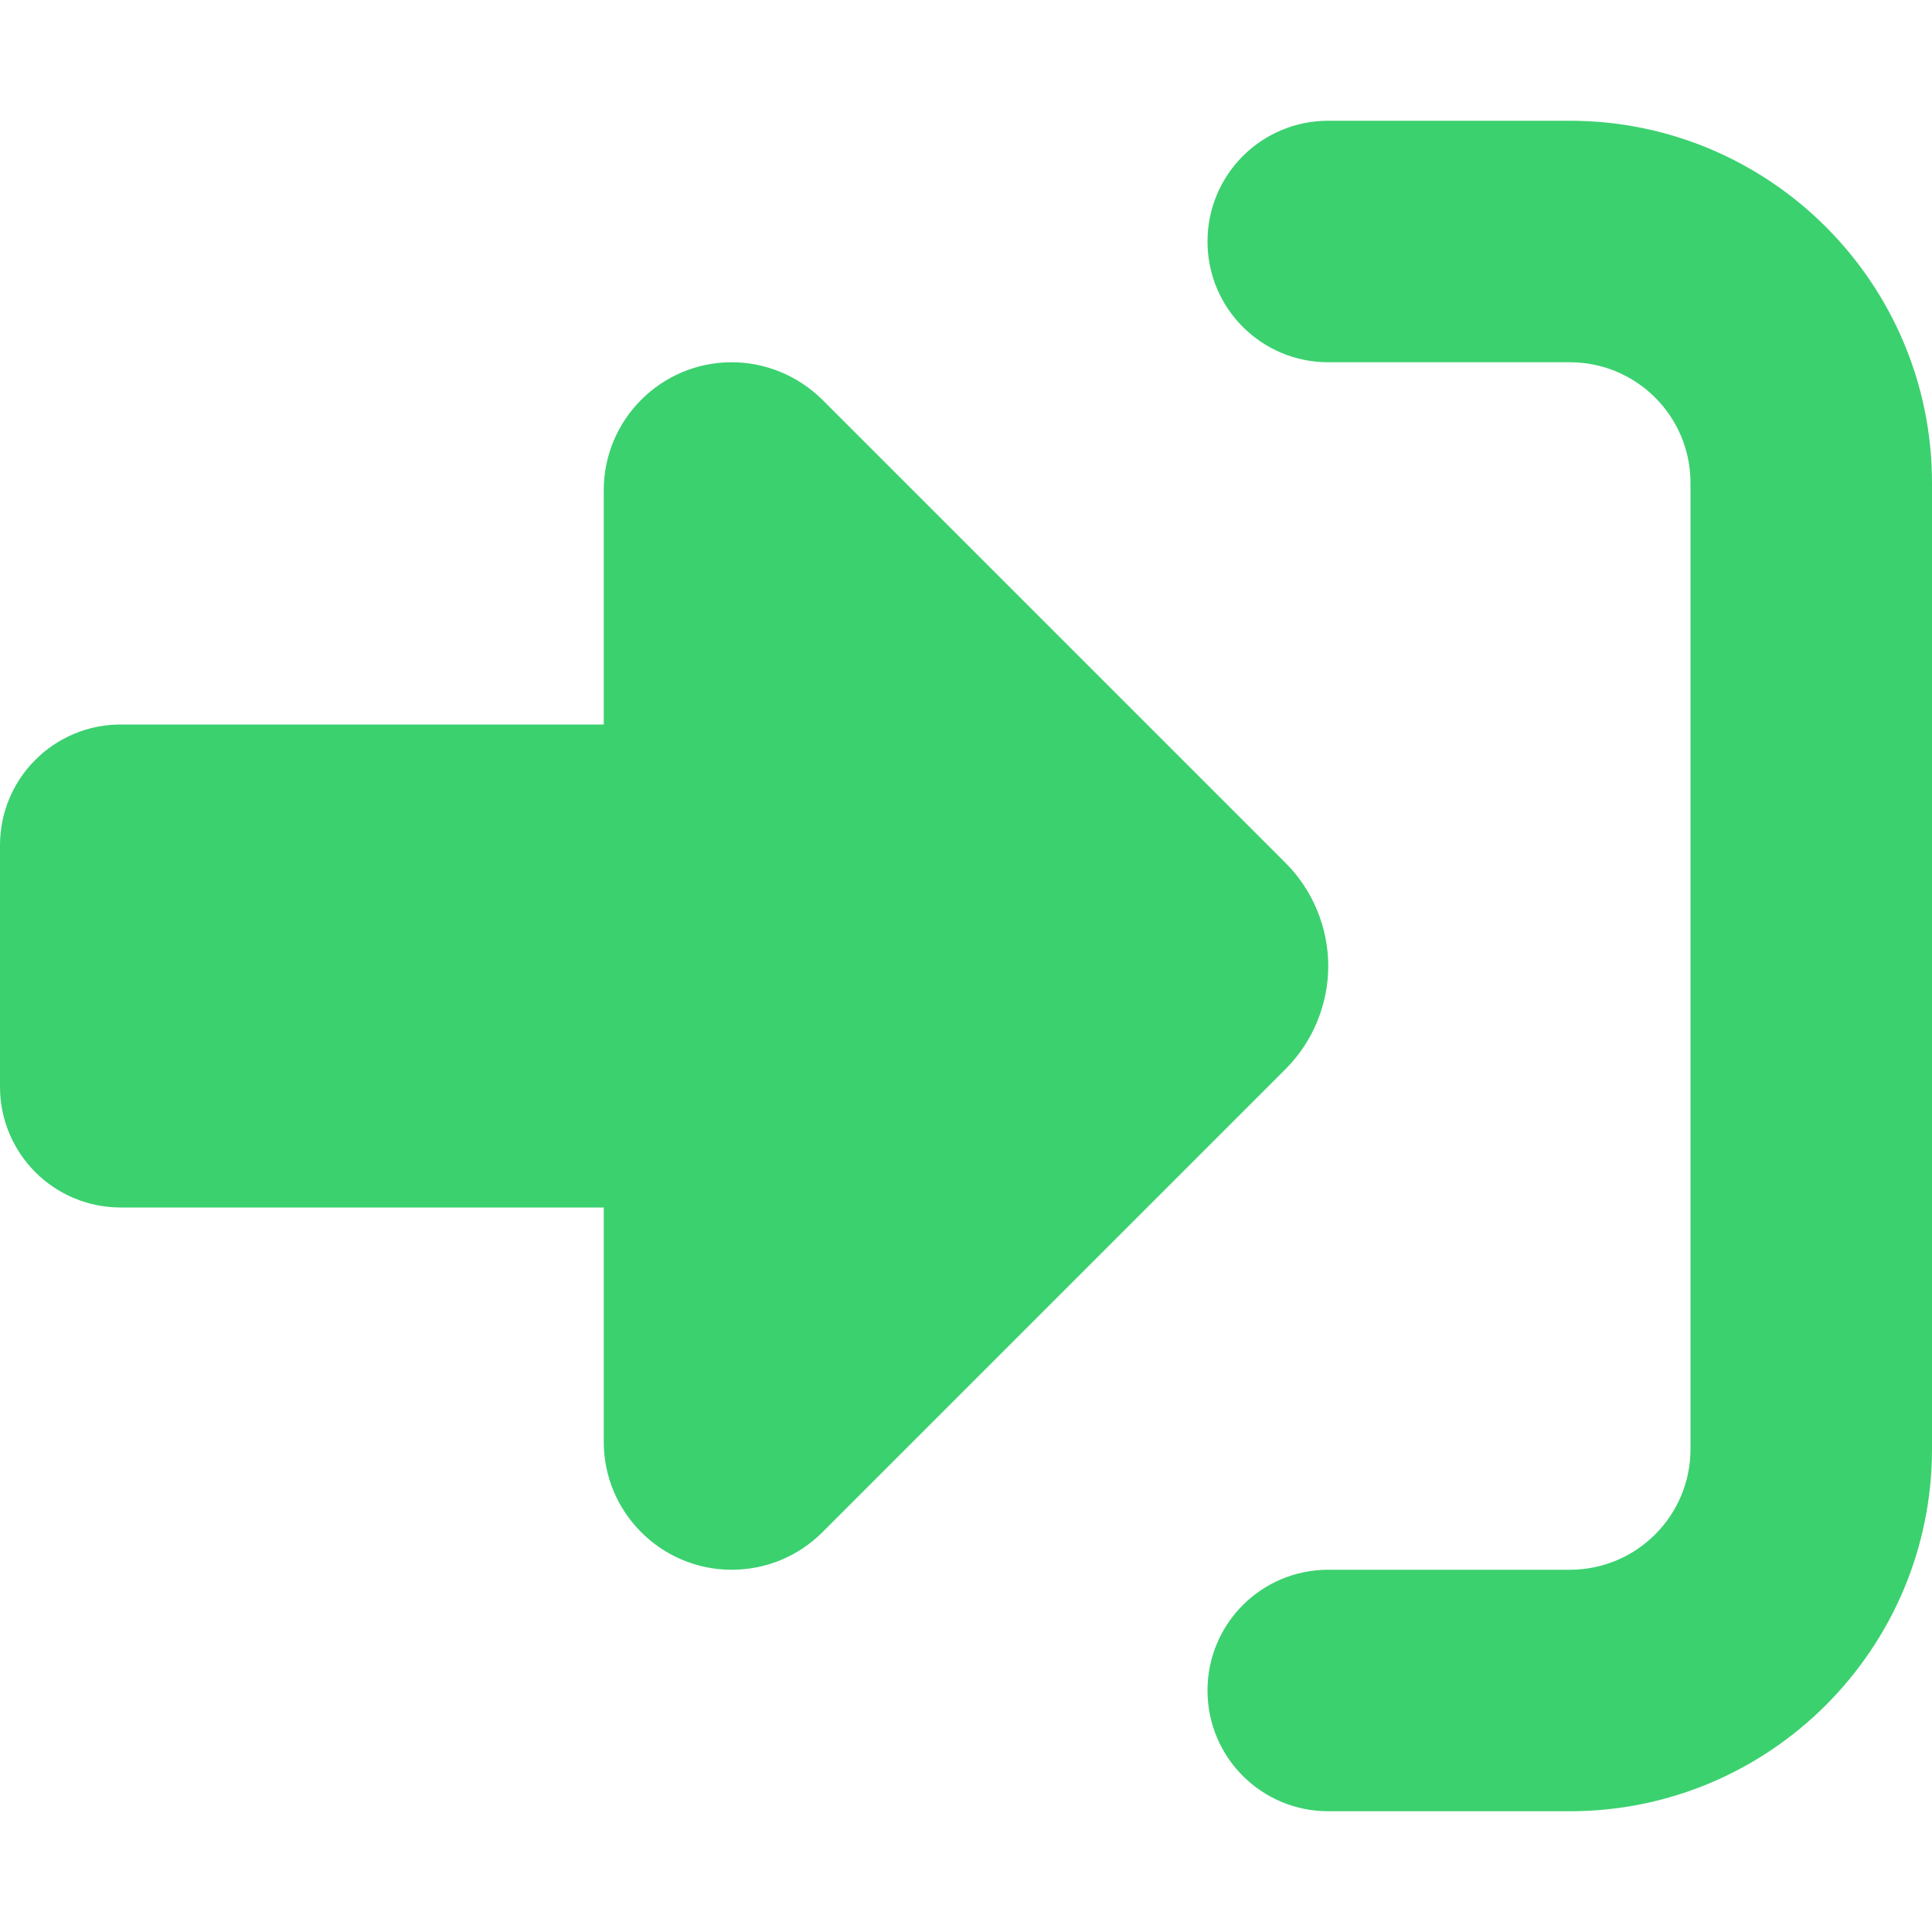 <svg width="32" height="32" viewBox="0 0 32 32" fill="none" xmlns="http://www.w3.org/2000/svg">
<path d="M13.619 6.619L21.294 14.294C21.744 14.744 22 15.363 22 16C22 16.637 21.744 17.256 21.294 17.706L13.619 25.381C13.219 25.781 12.681 26 12.119 26C10.95 26 10 25.05 10 23.881V20H2C0.894 20 0 19.106 0 18V14C0 12.894 0.894 12 2 12H10V8.119C10 6.95 10.95 6 12.119 6C12.681 6 13.219 6.225 13.619 6.619ZM22 26H26C27.106 26 28 25.106 28 24V8C28 6.894 27.106 6 26 6H22C20.894 6 20 5.106 20 4C20 2.894 20.894 2 22 2H26C29.312 2 32 4.688 32 8V24C32 27.312 29.312 30 26 30H22C20.894 30 20 29.106 20 28C20 26.894 20.894 26 22 26Z" fill="#3BD16F"/>
</svg>
